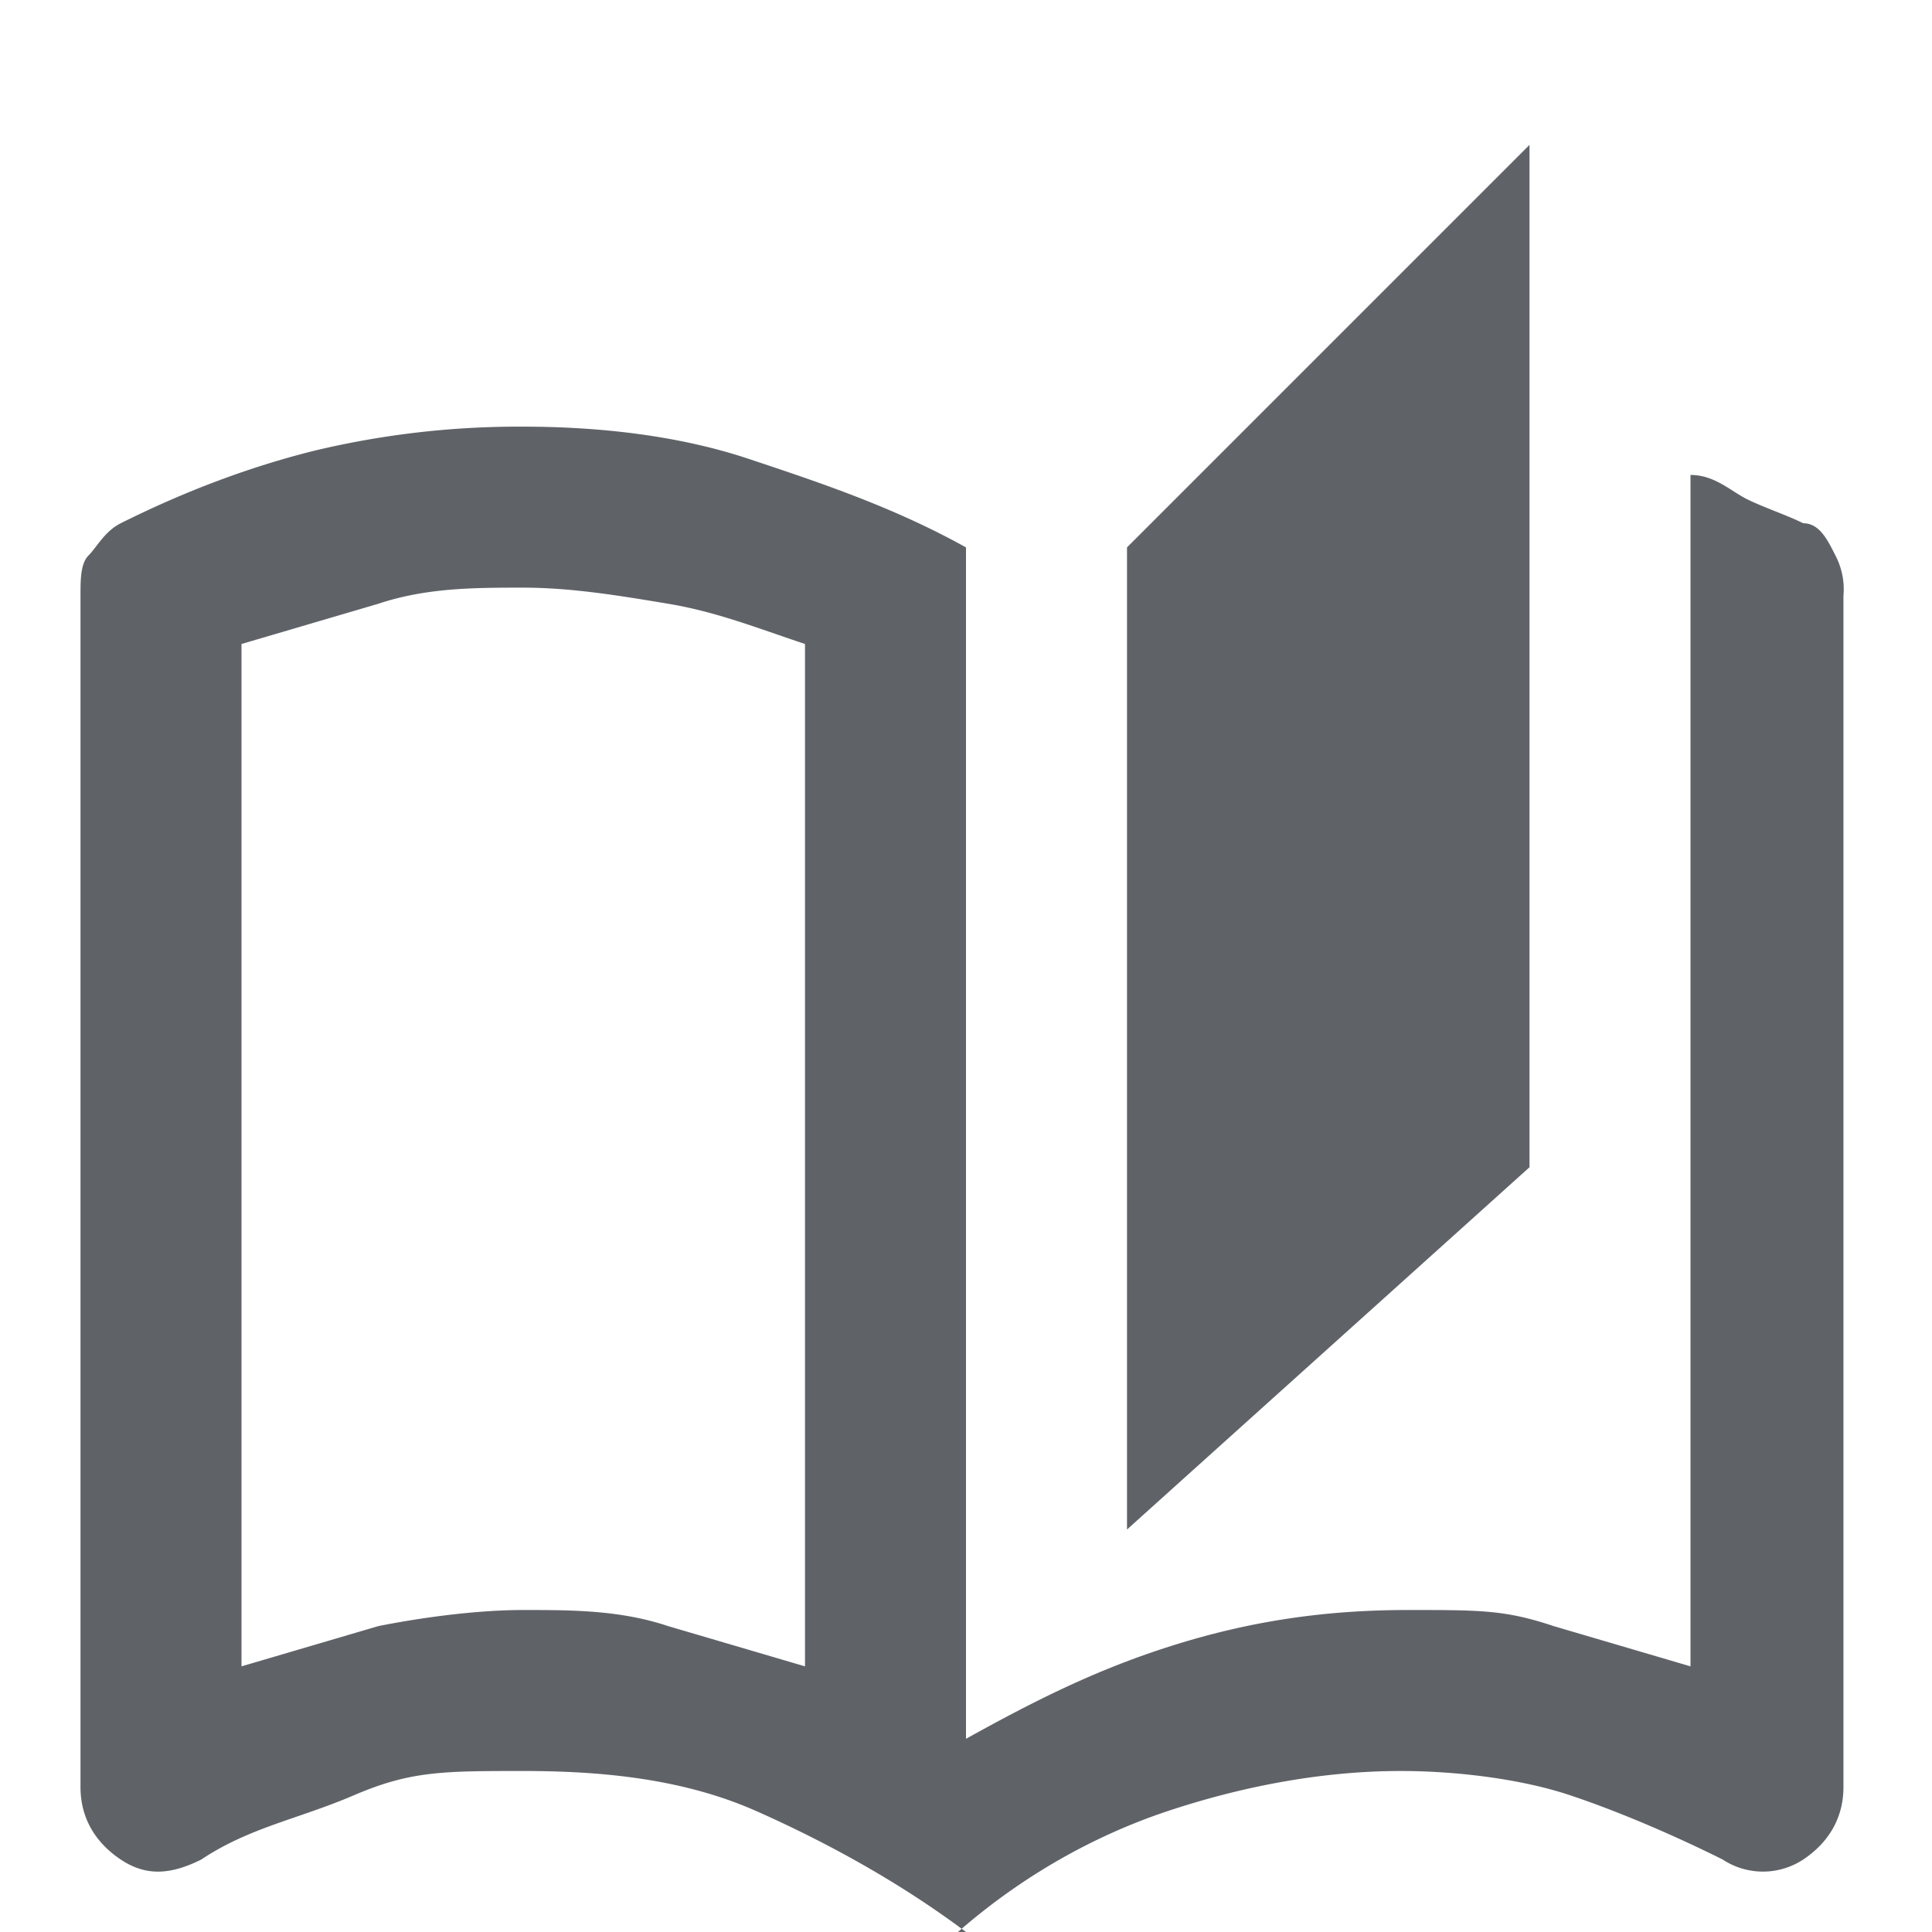 <svg xmlns="http://www.w3.org/2000/svg" viewBox="0 0 24 24"><path d="M12 24c-.8-.6-1.7-1.1-2.6-1.5S7.5 22 6.5 22s-1.4 0-2.1.3-1.3.4-1.9.8c-.4.2-.7.2-1 0s-.5-.5-.5-.9V7.4c0-.2 0-.4.1-.5s.2-.3.4-.4c.8-.4 1.6-.7 2.4-.9a10.9 10.9 0 0 1 2.6-.3c.9 0 1.9.1 2.8.4s1.8.6 2.7 1.1v14.8c.9-.5 1.7-.9 2.7-1.2s1.9-.4 2.8-.4 1.2 0 1.8.2l1.7.5V5.9c.3 0 .5.2.7.3s.5.2.7.3c.2 0 .3.2.4.4a.9.9 0 0 1 .1.5v14.8c0 .4-.2.7-.5.9a.91.91 0 0 1-1 0c-.6-.3-1.3-.6-1.9-.8s-1.4-.3-2.1-.3c-1 0-2 .2-2.9.5s-1.8.8-2.6 1.5zm2-5V6.8l5-5v12.7L14 19zm-4 1.6V8c-.6-.2-1.1-.4-1.7-.5s-1.2-.2-1.8-.2-1.2 0-1.8.2L3 8v12.7l1.7-.5c.5-.1 1.2-.2 1.8-.2s1.2 0 1.8.2l1.7.5zm0 0V8v12.6z" fill="#5f6368"/></svg>
